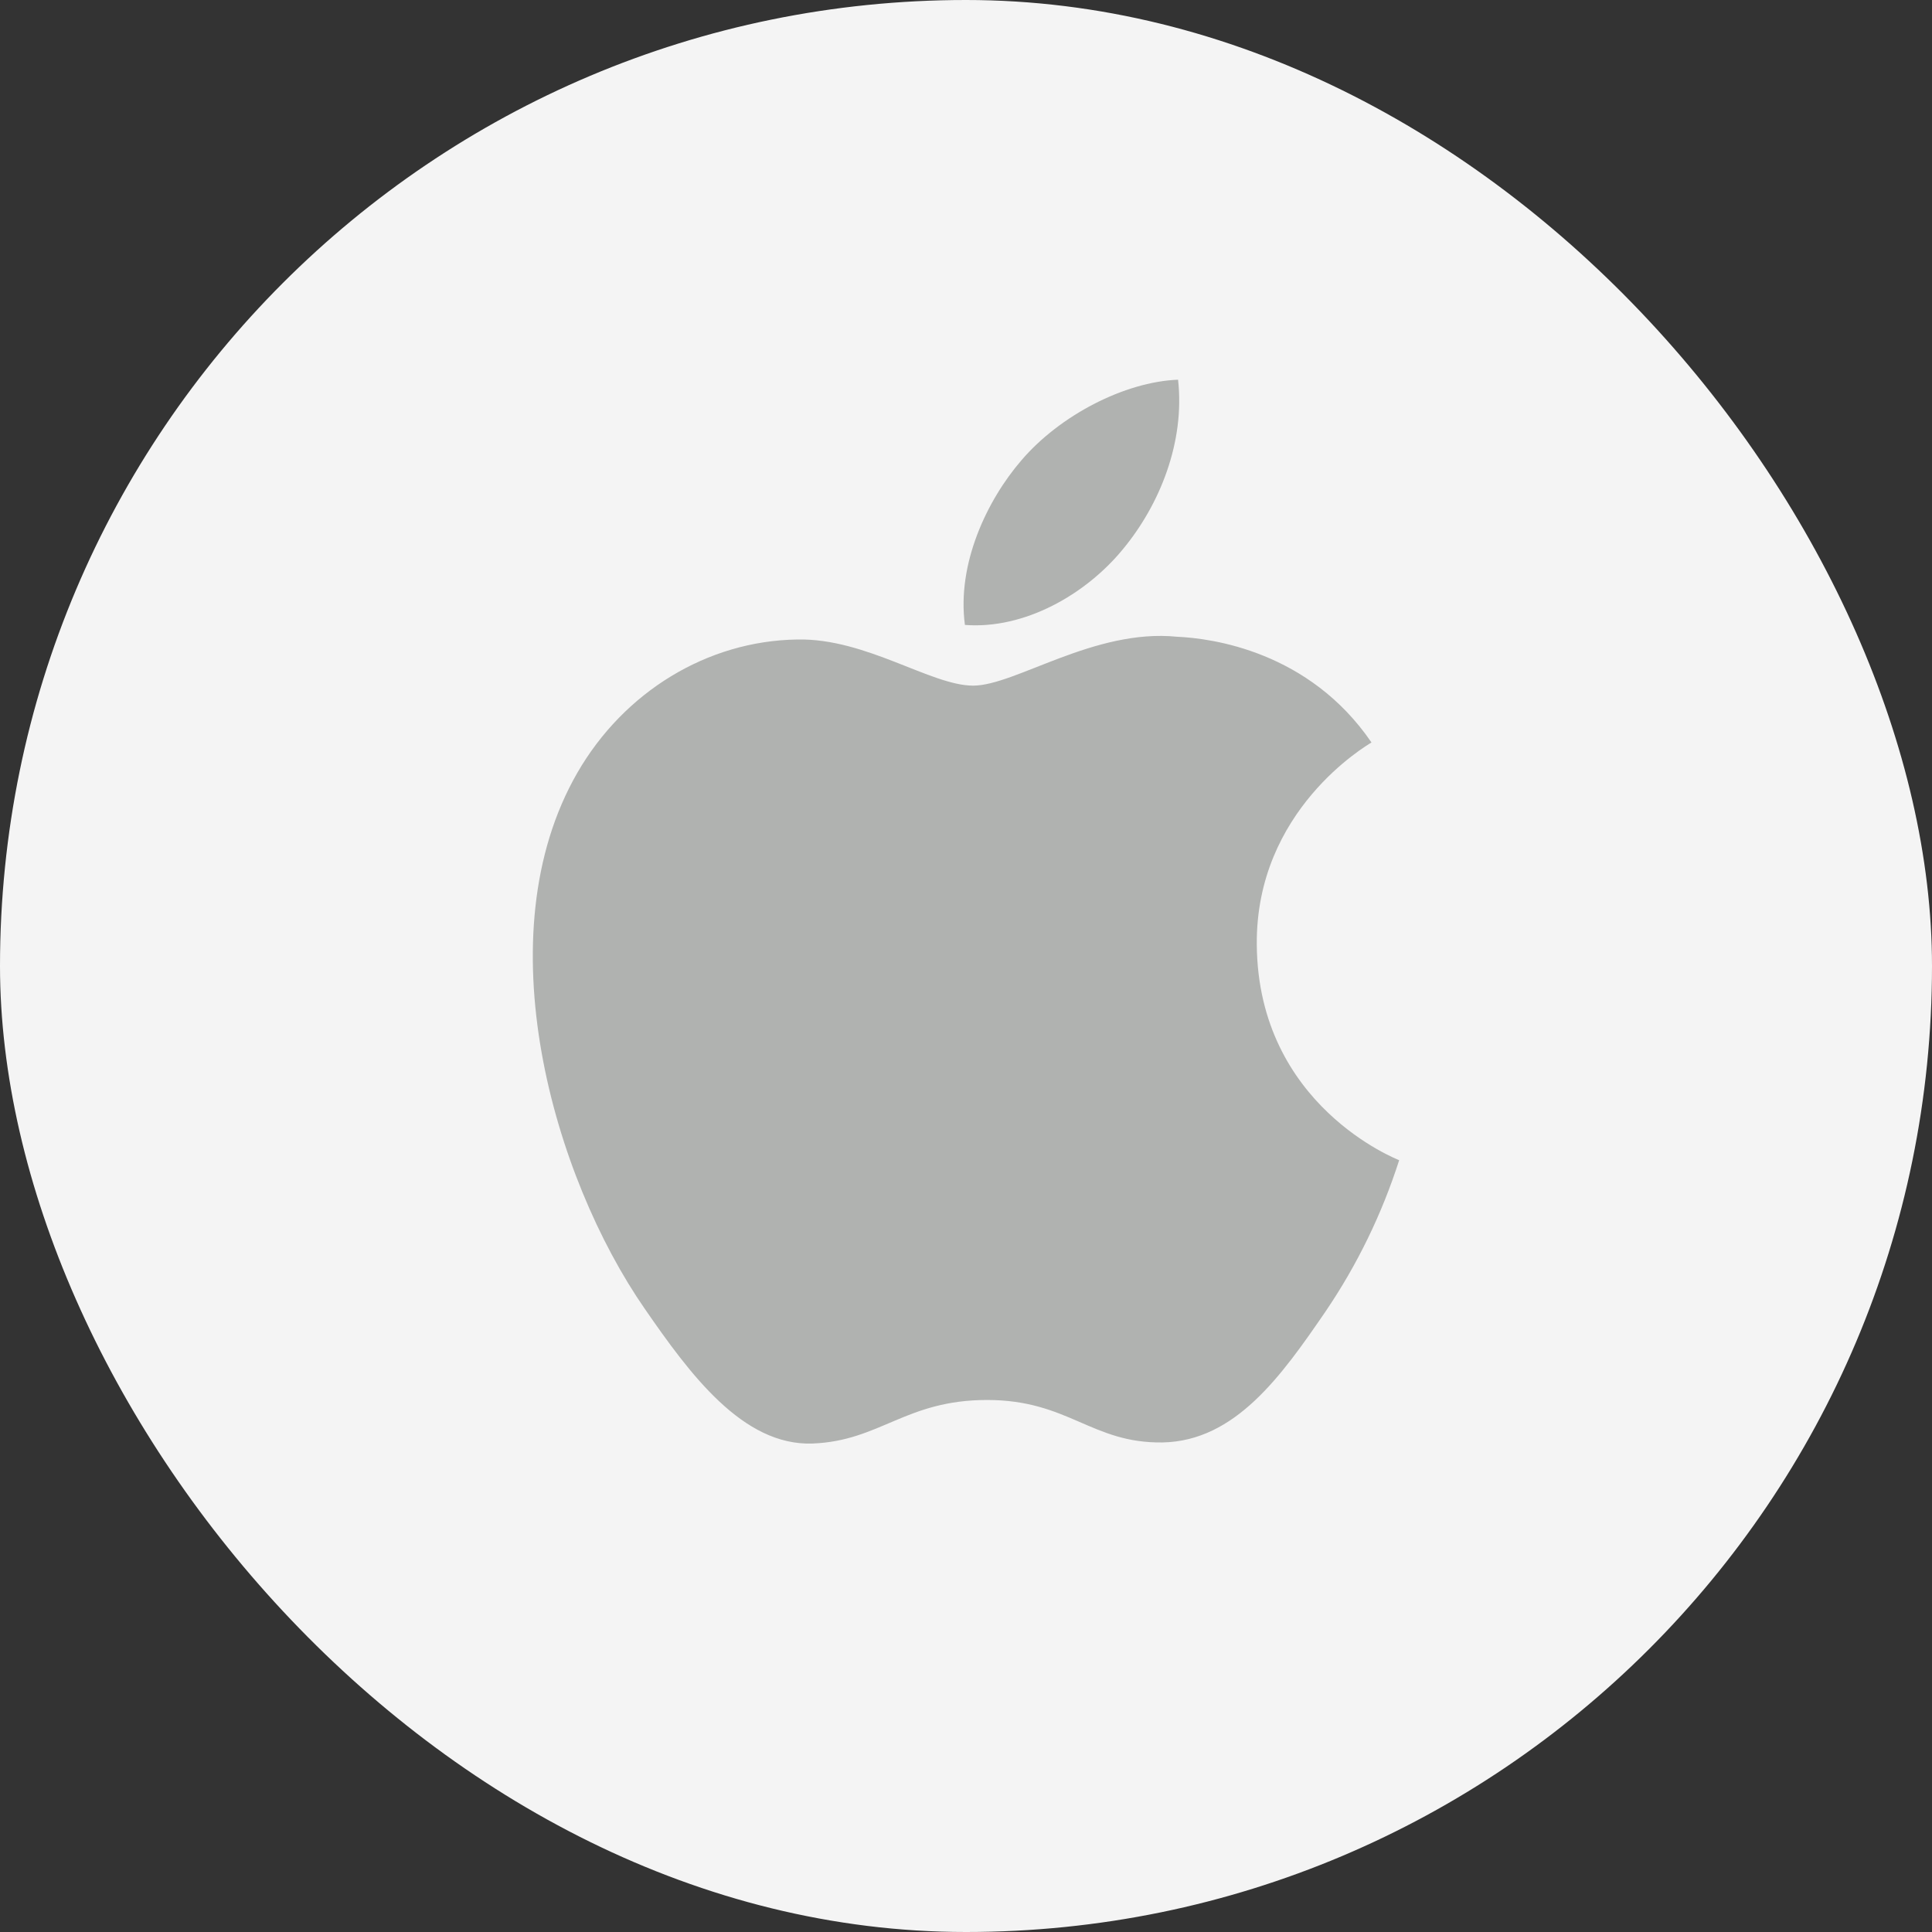 <svg viewBox="0 0 43 43" fill="none" xmlns="http://www.w3.org/2000/svg">
<rect x="0" y="0" width="43" height="43" fill="#333333" stroke="none"/>
<rect width="43" height="43" rx="21.5" fill="#F4F4F4"/>
<path d="M27.972 21.027C27.944 18.031 30.419 16.592 30.525 16.525C29.135 14.49 26.967 14.206 26.198 14.172C24.354 13.986 22.596 15.26 21.659 15.26C20.721 15.26 19.278 14.203 17.75 14.233C15.736 14.261 13.886 15.403 12.85 17.199C10.762 20.823 12.314 26.194 14.352 29.132C15.346 30.57 16.53 32.186 18.087 32.128C19.589 32.07 20.155 31.159 21.969 31.159C23.784 31.159 24.292 32.128 25.879 32.104C27.492 32.07 28.515 30.631 29.5 29.193C30.206 28.154 30.758 27.018 31.141 25.822C31.114 25.809 28.002 24.615 27.972 21.027Z" fill="#B0B2B0"/>
<path d="M24.987 12.23C25.817 11.23 26.374 9.837 26.22 8.451C25.029 8.497 23.587 9.246 22.735 10.243C21.966 11.133 21.293 12.553 21.476 13.909C22.802 14.01 24.163 13.232 24.987 12.23Z" fill="#B0B2B0"/>
</svg>
